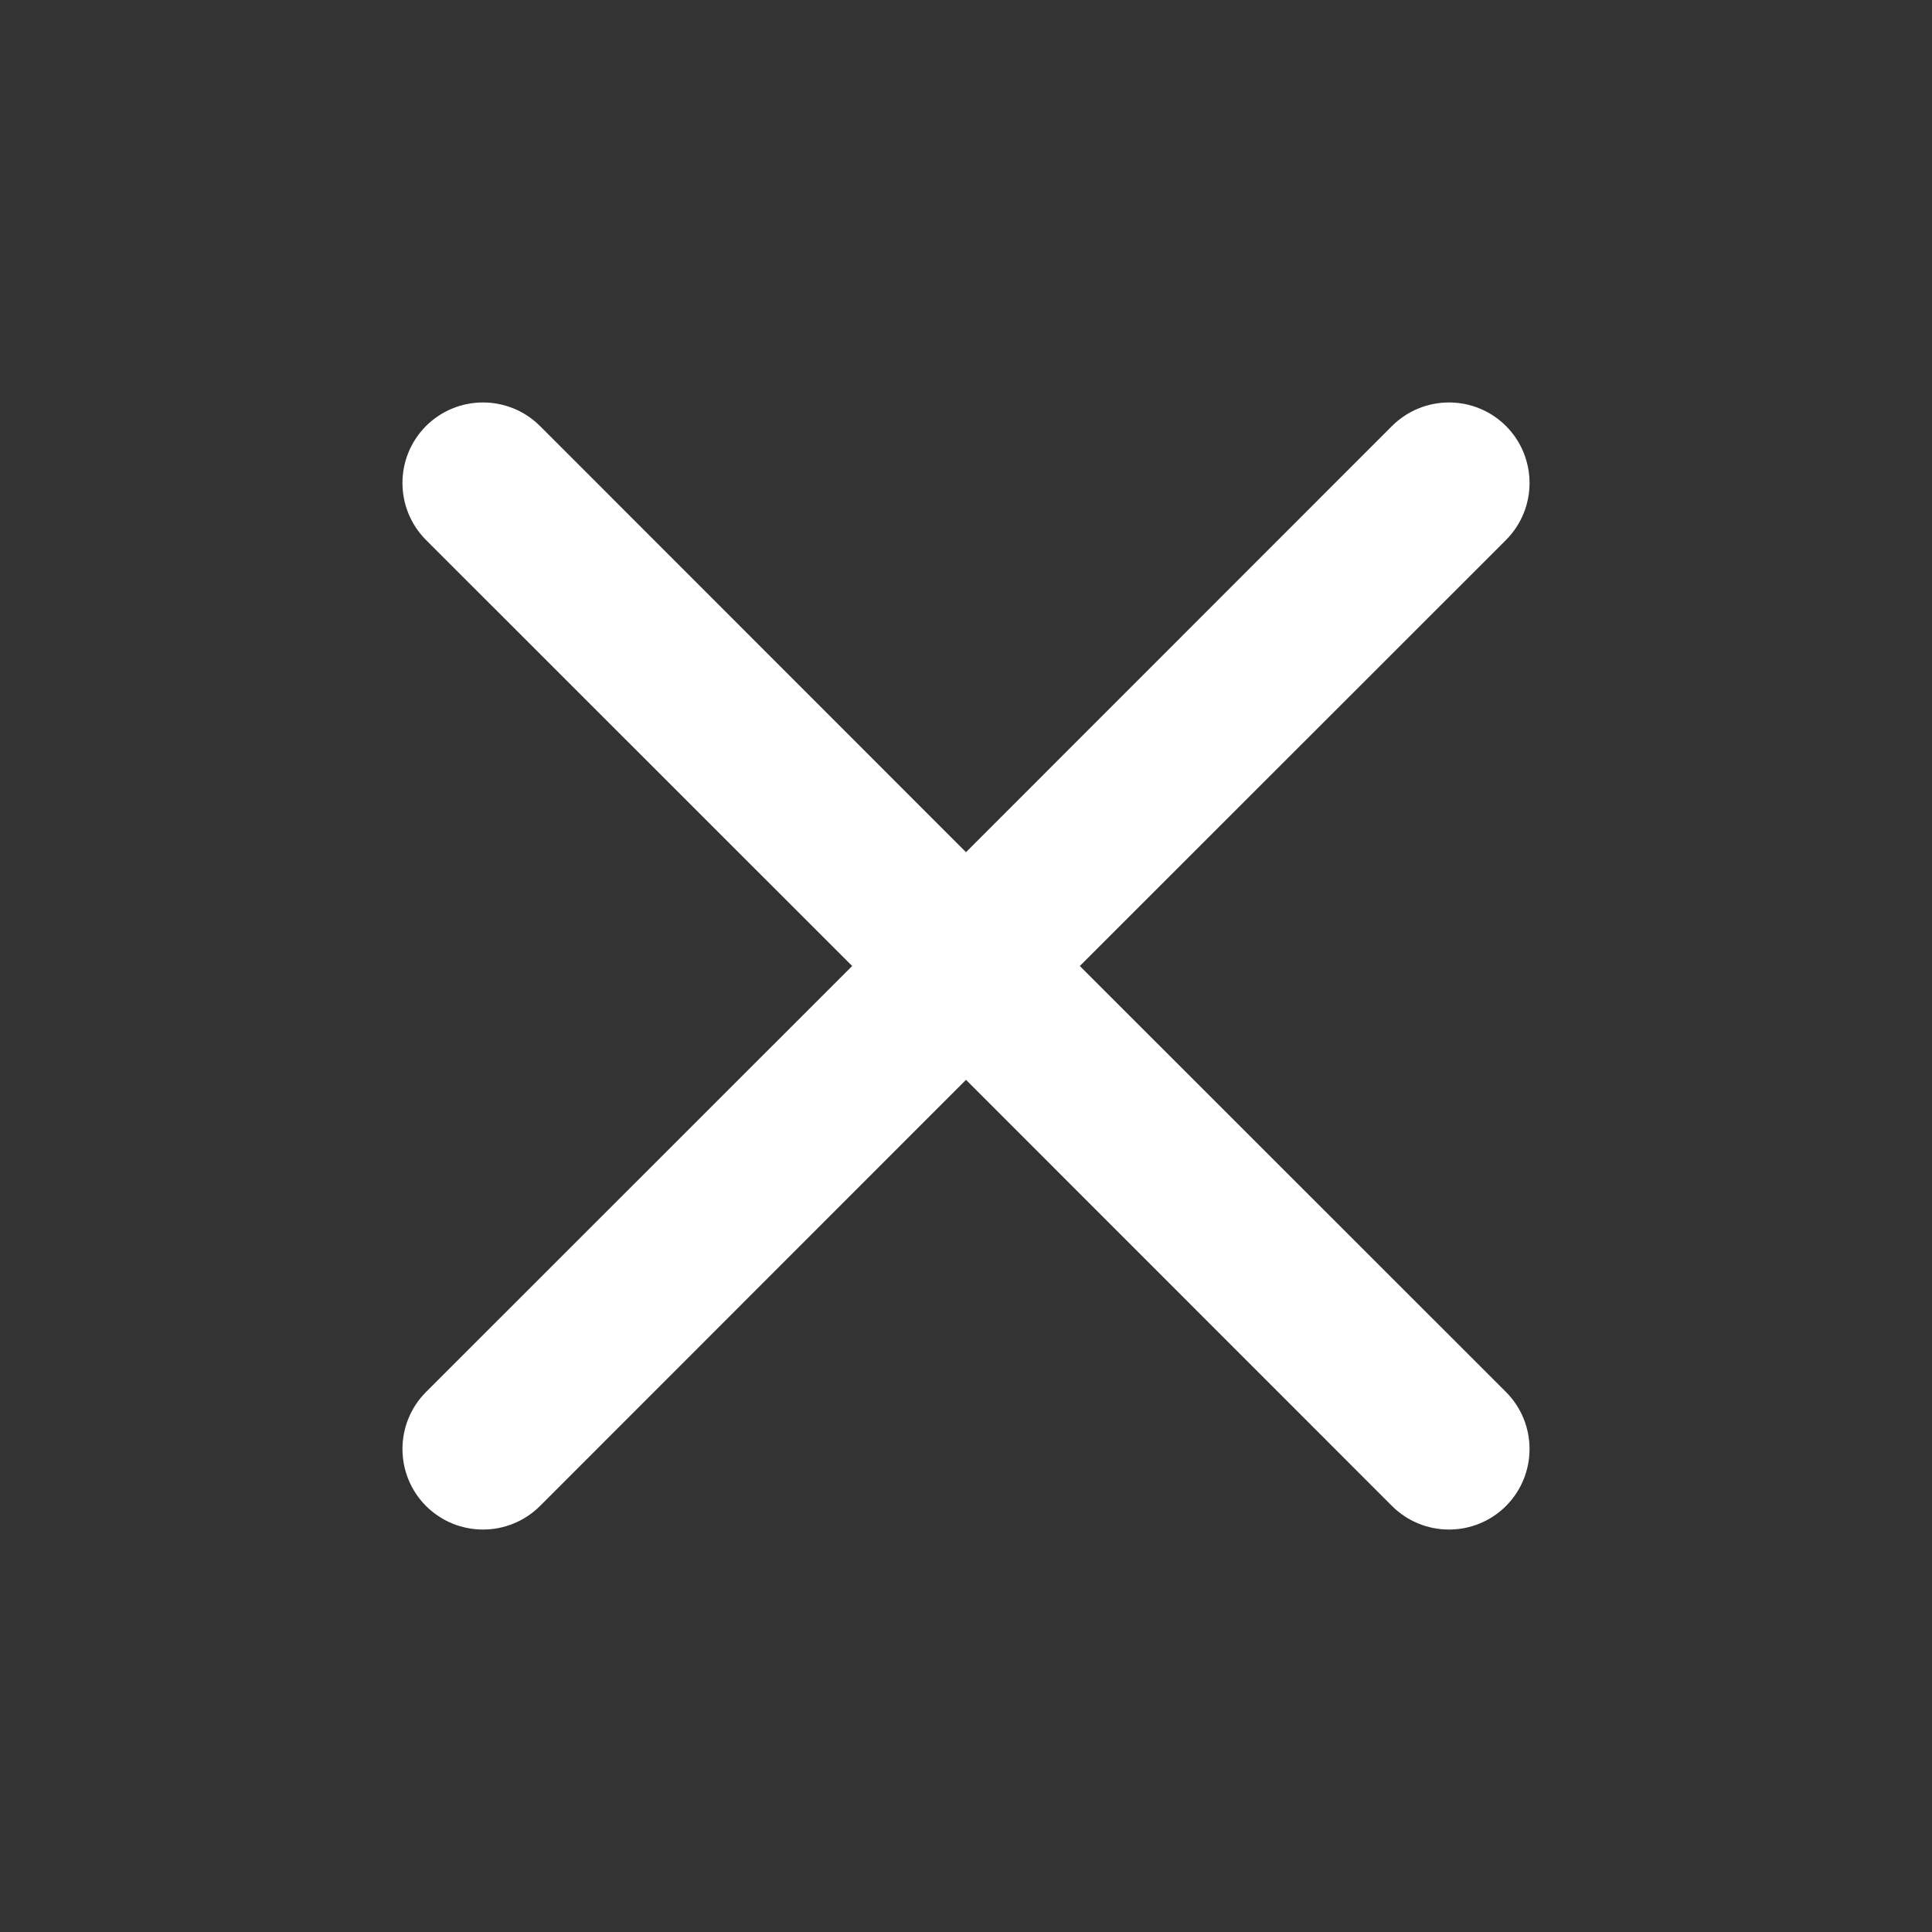 <svg width="12" height="12" viewBox="0 0 12 12" fill="none" xmlns="http://www.w3.org/2000/svg">
<rect x="0" y="0" width="12" height="12" fill="#333333" stroke="none"/>
<path fill-rule="evenodd" clip-rule="evenodd" d="M9.354 3.354C9.549 3.158 9.549 2.842 9.354 2.646C9.158 2.451 8.842 2.451 8.646 2.646L6 5.293L3.354 2.646C3.158 2.451 2.842 2.451 2.646 2.646C2.451 2.842 2.451 3.158 2.646 3.354L5.293 6L2.646 8.646C2.451 8.842 2.451 9.158 2.646 9.354C2.842 9.549 3.158 9.549 3.354 9.354L6 6.707L8.646 9.354C8.842 9.549 9.158 9.549 9.354 9.354C9.549 9.158 9.549 8.842 9.354 8.646L6.707 6L9.354 3.354Z" fill="white"/>
</svg>
